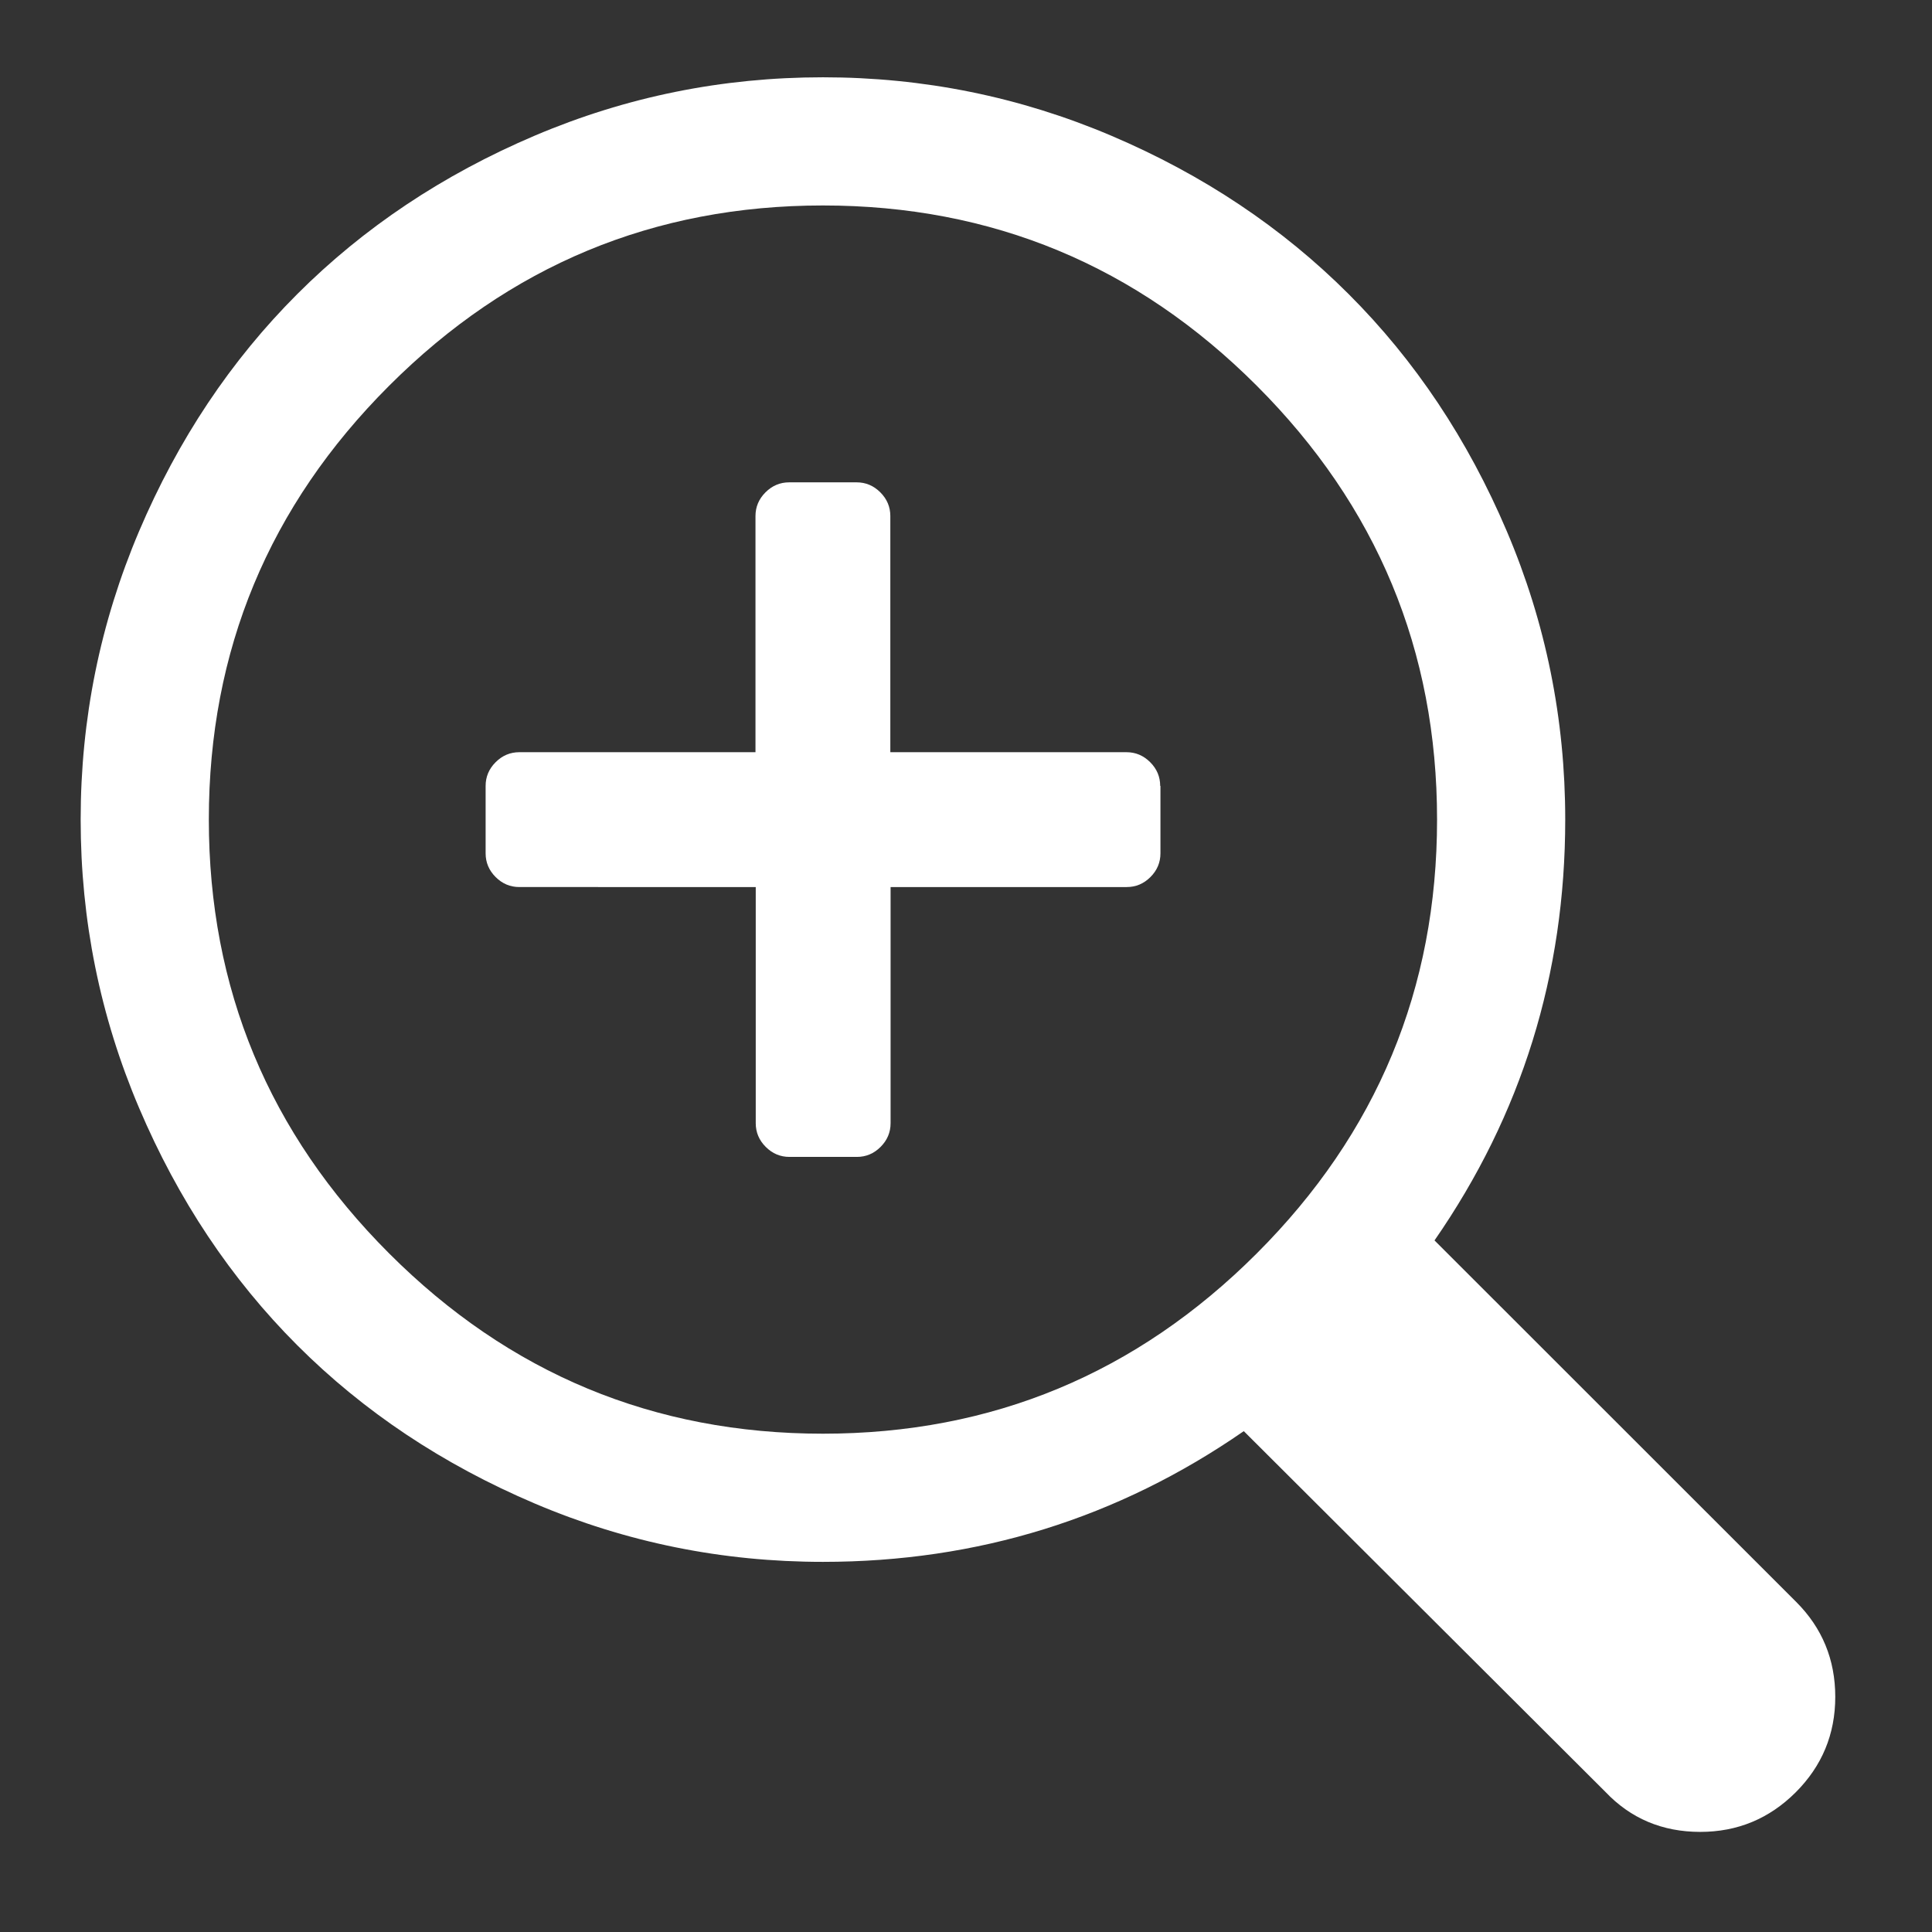 <?xml version="1.0" encoding="UTF-8" standalone="no"?>
<svg
   xmlns:dc="http://purl.org/dc/elements/1.1/"
   xmlns:cc="http://creativecommons.org/ns#"
   xmlns:rdf="http://www.w3.org/1999/02/22-rdf-syntax-ns#"
   xmlns:svg="http://www.w3.org/2000/svg"
   xmlns="http://www.w3.org/2000/svg"
   xmlns:sodipodi="http://sodipodi.sourceforge.net/DTD/sodipodi-0.dtd"
   xmlns:inkscape="http://www.inkscape.org/namespaces/inkscape"
   sodipodi:docname="zoomIn.svg"
   inkscape:version="1.1-dev (bc69992, 2020-04-15)"
   version="1.1"
   id="svg23607"
   height="44"
   width="44">
  <rect width="100%" height="100%" fill="#333333" stroke="none"/>
  <defs
     id="defs23609" />
  <sodipodi:namedview
     width="44px"
     inkscape:window-maximized="0"
     inkscape:window-y="23"
     inkscape:window-x="171"
     inkscape:window-height="1005"
     inkscape:window-width="1509"
     fit-margin-bottom="0"
     fit-margin-right="0"
     fit-margin-left="0"
     fit-margin-top="0"
     showgrid="false"
     inkscape:current-layer="layer1"
     inkscape:document-units="px"
     inkscape:cy="18.0646"
     inkscape:cx="18.491878"
     inkscape:zoom="10.531884"
     inkscape:pageshadow="2"
     inkscape:pageopacity="0"
     borderopacity="1.0"
     bordercolor="#666666"
     pagecolor="#2a2a2a"
     id="base" />
  <g
     transform="translate(-356.344,-513.706)"
     id="layer1"
     inkscape:groupmode="layer"
     inkscape:label="Layer 1">
    <g
       transform="matrix(1.998,0,0,1.998,-371.089,-528.213)"
       id="g988">
      <path
         d="m 377.308,530.439 v 0.769 q 0,0.156 -0.114,0.27 -0.114,0.114 -0.27,0.114 h -2.692 v 2.692 q 0,0.156 -0.114,0.27 -0.114,0.114 -0.27,0.114 h -0.769 q -0.156,0 -0.27,-0.114 -0.114,-0.114 -0.114,-0.27 v -2.692 H 370 q -0.156,0 -0.27,-0.114 -0.114,-0.114 -0.114,-0.27 v -0.769 q 0,-0.156 0.114,-0.27 0.114,-0.114 0.27,-0.114 h 2.692 v -2.692 q 0,-0.156 0.114,-0.27 0.114,-0.114 0.27,-0.114 h 0.769 q 0.156,0 0.27,0.114 0.114,0.114 0.114,0.27 v 2.692 h 2.692 q 0.156,0 0.27,0.114 0.114,0.114 0.114,0.27 z"
         id="path4143"
         style="fill:#ffffff;fill-opacity:1" />
      <path
         d="m 17.117,8.656 c -1.146,0 -2.241,0.221 -3.287,0.666 C 12.784,9.767 11.882,10.37 11.125,11.127 10.368,11.884 9.767,12.784 9.322,13.83 8.878,14.876 8.656,15.971 8.656,17.117 c 0,1.146 0.221,2.241 0.666,3.287 0.445,1.046 1.046,1.948 1.803,2.705 0.757,0.757 1.659,1.358 2.705,1.803 1.046,0.445 2.141,0.666 3.287,0.666 1.763,0 3.363,-0.497 4.797,-1.49 l 4.121,4.111 c 0.288,0.304 0.649,0.457 1.082,0.457 0.425,0 0.787,-0.151 1.088,-0.451 0.3,-0.3 0.451,-0.663 0.451,-1.088 0,-0.425 -0.149,-0.786 -0.445,-1.082 l -4.123,-4.121 c 0.994,-1.434 1.49,-3.034 1.49,-4.797 0,-1.146 -0.221,-2.241 -0.666,-3.287 C 24.467,12.784 23.867,11.884 23.109,11.127 22.352,10.37 21.45,9.767 20.404,9.322 19.359,8.878 18.263,8.656 17.117,8.656 Z m 0,1.461 c 1.927,0 3.576,0.685 4.945,2.055 1.37,1.37 2.055,3.018 2.055,4.945 0,1.927 -0.685,3.576 -2.055,4.945 -1.37,1.37 -3.018,2.055 -4.945,2.055 -1.927,-10e-7 -3.576,-0.685 -4.945,-2.055 -1.37,-1.37 -2.055,-3.018 -2.055,-4.945 0,-1.927 0.685,-3.576 2.055,-4.945 1.37,-1.37 3.018,-2.055 4.945,-2.055 z"
         transform="translate(356.344,513.706)"
         id="path4141"
         style="fill:#ffffff;fill-opacity:1" />
    </g>
  </g>
</svg>

